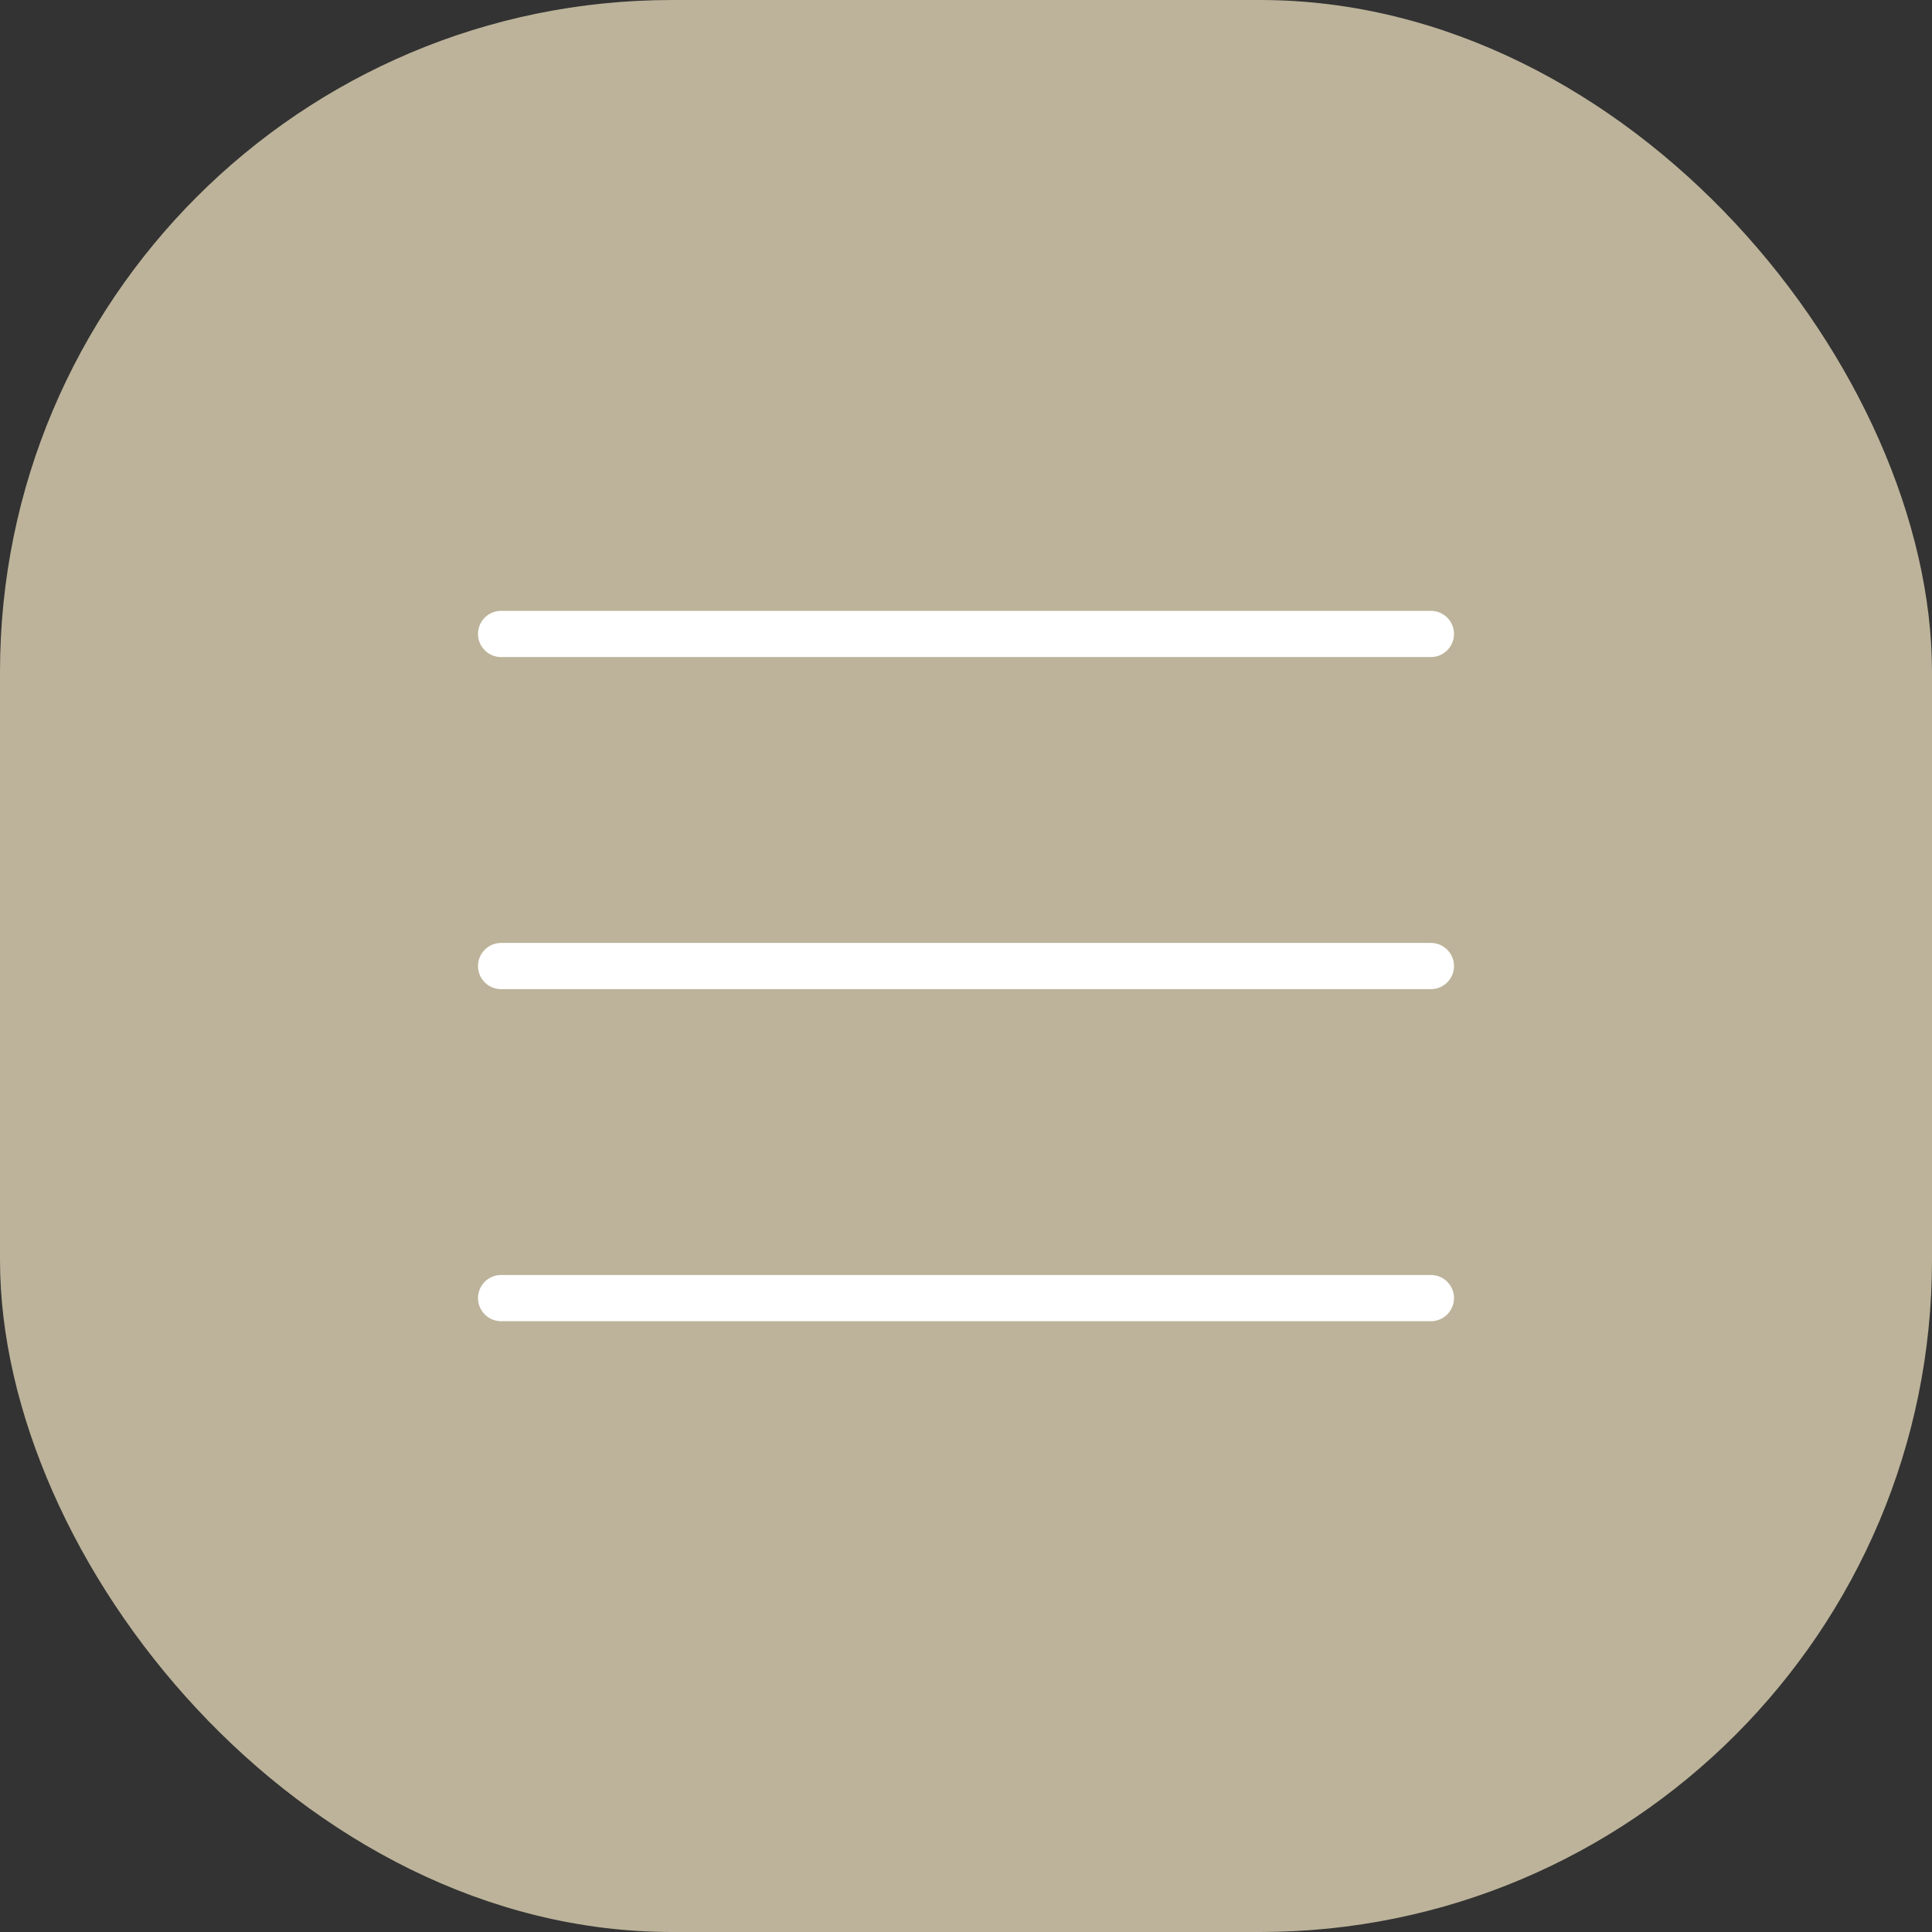 <svg id="menu-to-arrow-right-3" xmlns="http://www.w3.org/2000/svg" width="46" height="46" viewBox="0 0 46 46">
  <rect x="0" y="0" width="46" height="46" fill="#333333" stroke="none"/>
  <rect id="Rectangle_652" data-name="Rectangle 652" width="46" height="46" rx="16" fill="#bcb39a"/>
  <g id="Group_1912" data-name="Group 1912" transform="translate(11.931 15.094)">
    <g id="Group_1911" data-name="Group 1911" transform="translate(22.138 15.813) rotate(180)">
      <path id="Path_5132" data-name="Path 5132" d="M0,0H22.138" fill="none" stroke="#fff" stroke-linecap="round" stroke-linejoin="round" stroke-width="1.1" stroke-dasharray="28 28"/>
      <path id="Path_5133" data-name="Path 5133" d="M0,0H22.138" transform="translate(0 7.906)" fill="none" stroke="#fff" stroke-linecap="round" stroke-linejoin="round" stroke-width="1.1" stroke-dasharray="28 28"/>
      <path id="Path_5134" data-name="Path 5134" d="M0,0H22.138" transform="translate(0 15.813)" fill="none" stroke="#fff" stroke-linecap="round" stroke-linejoin="round" stroke-width="1.1" stroke-dasharray="28 28"/>
    </g>
  </g>
</svg>
